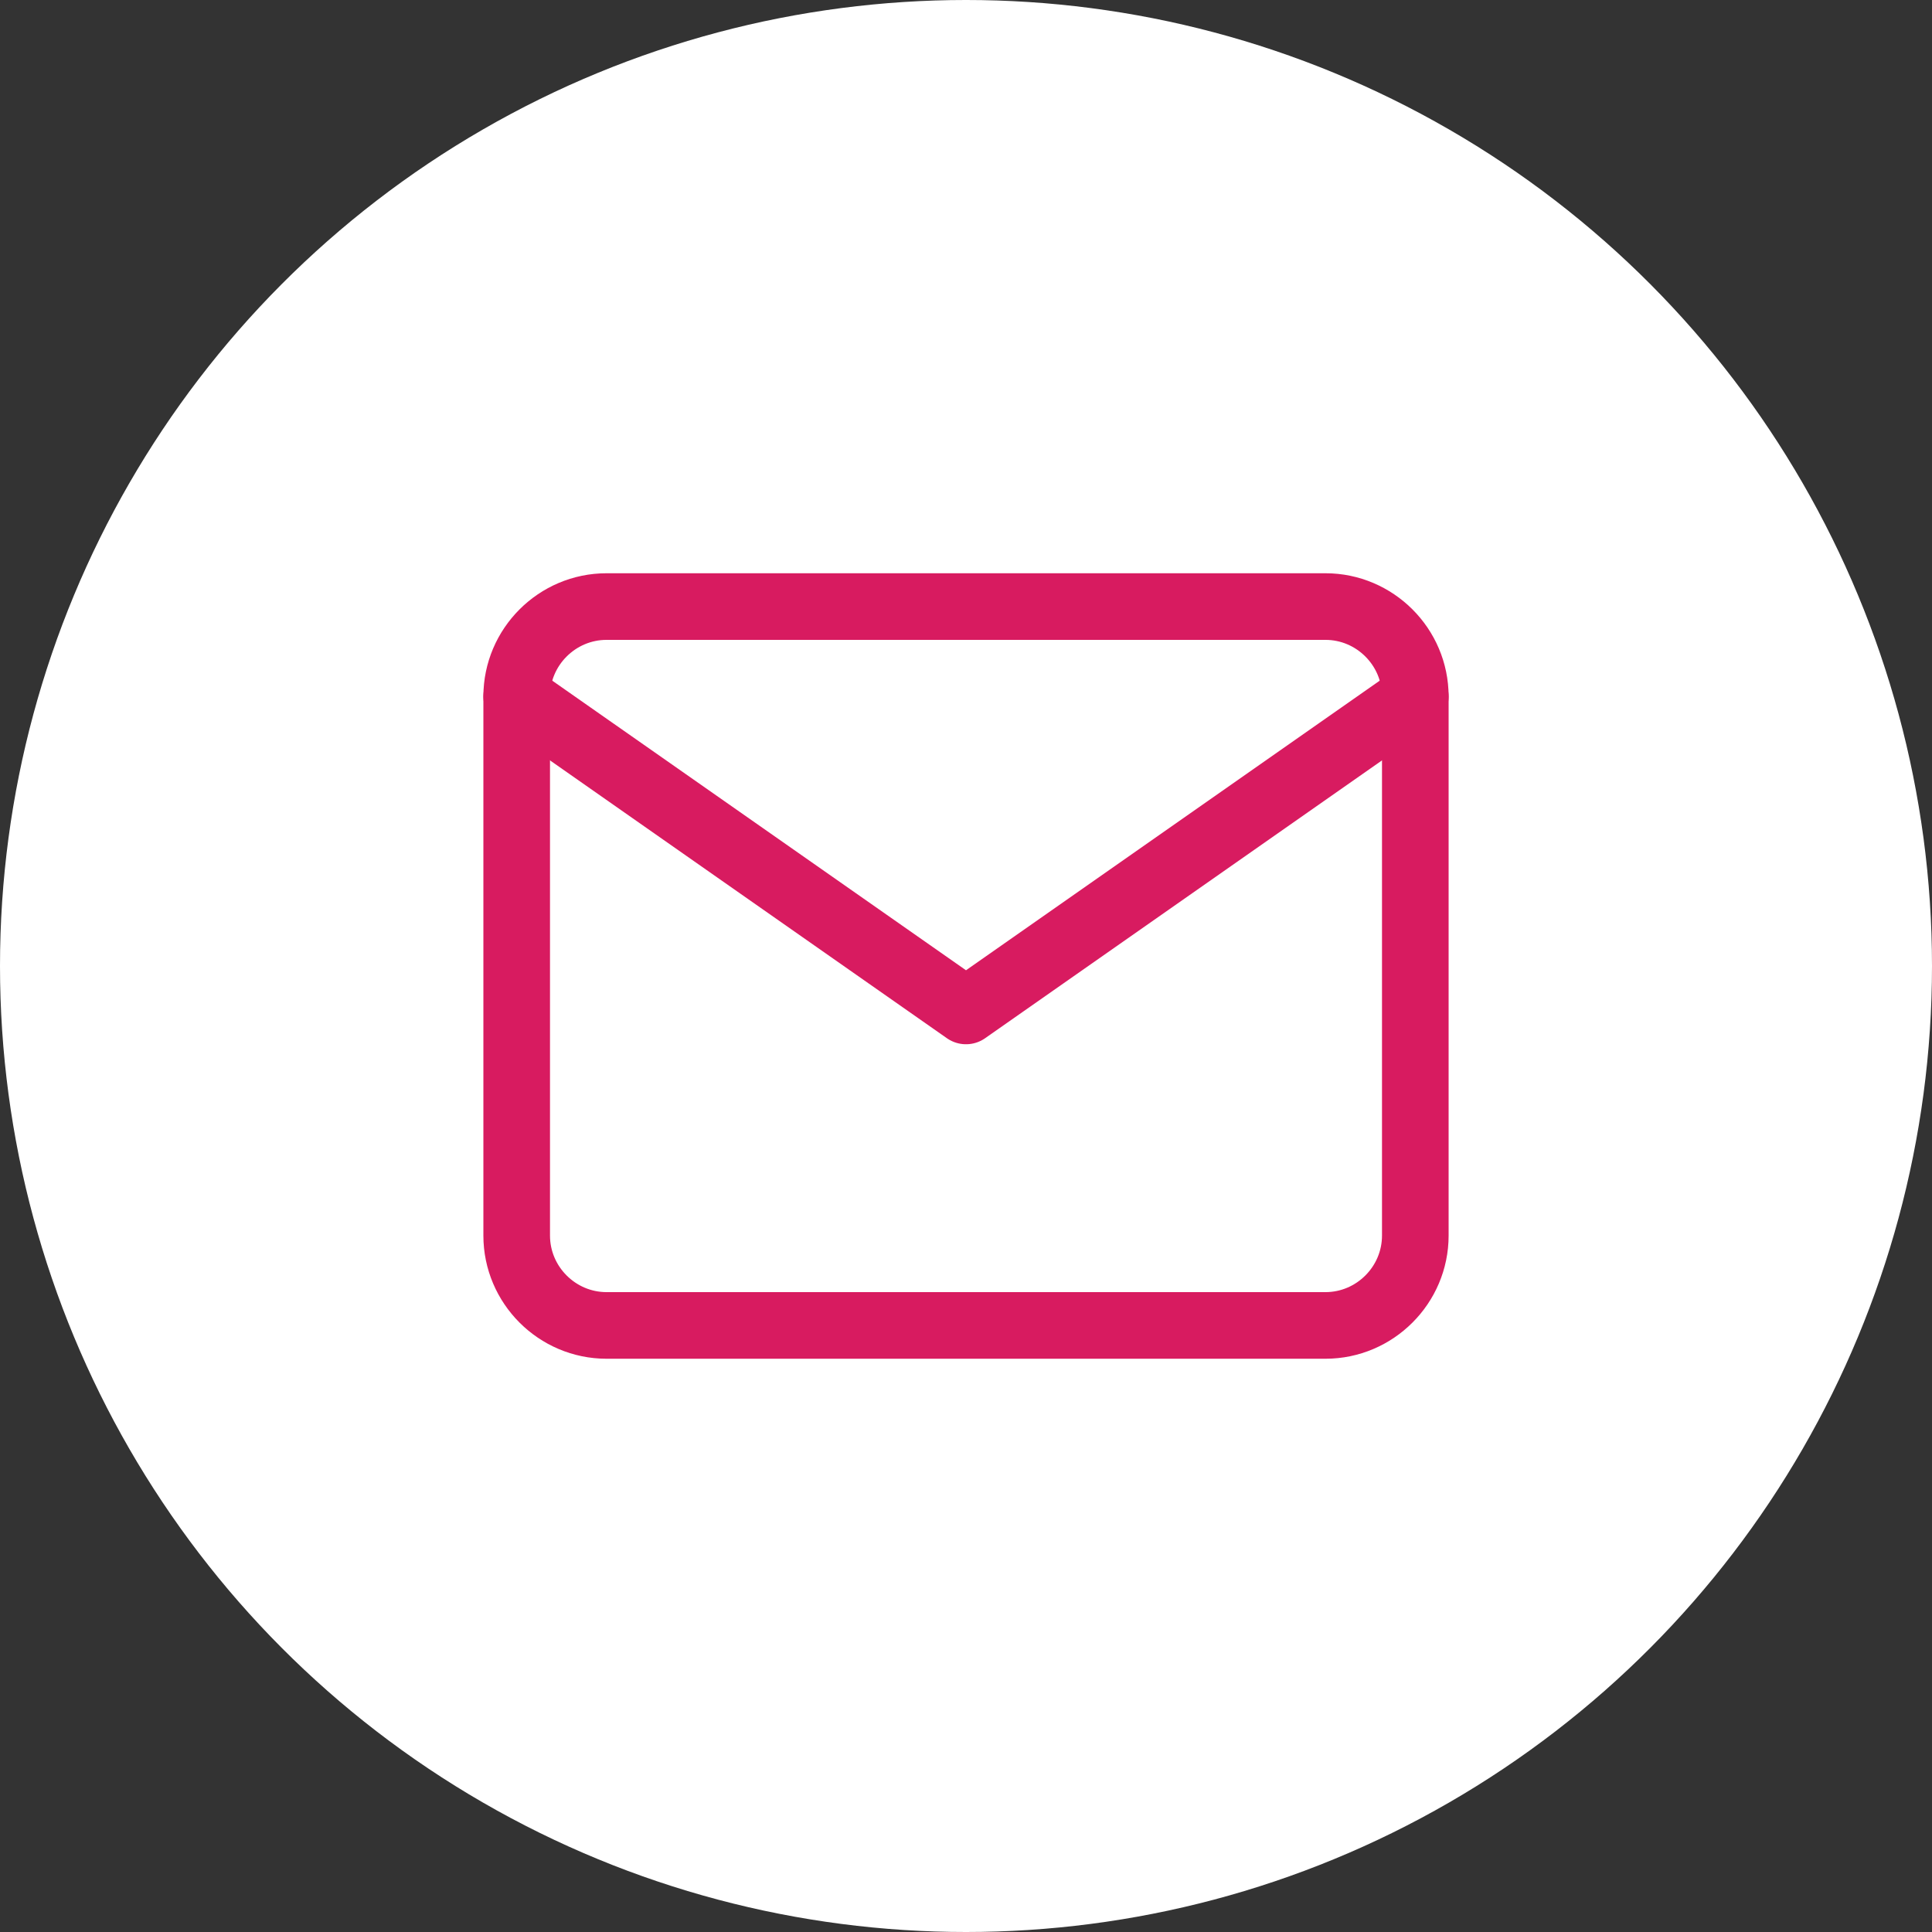 <svg width="116" height="116" viewBox="0 0 116 116" fill="none" xmlns="http://www.w3.org/2000/svg">
<rect x="0" y="0" width="116" height="116" fill="#333333" stroke="none"/>
<circle cx="58" cy="58" r="58" fill="white"/>
<path d="M36.419 36.419H79.582C82.549 36.419 84.977 38.846 84.977 41.814V74.186C84.977 77.153 82.549 79.581 79.582 79.581H36.419C33.451 79.581 31.023 77.153 31.023 74.186V41.814C31.023 38.846 33.451 36.419 36.419 36.419Z" stroke="#D81B60" stroke-width="4" stroke-linecap="round" stroke-linejoin="round"/>
<path d="M84.977 41.814L58 60.698L31.023 41.814" stroke="#D81B60" stroke-width="4" stroke-linecap="round" stroke-linejoin="round"/>
</svg>
